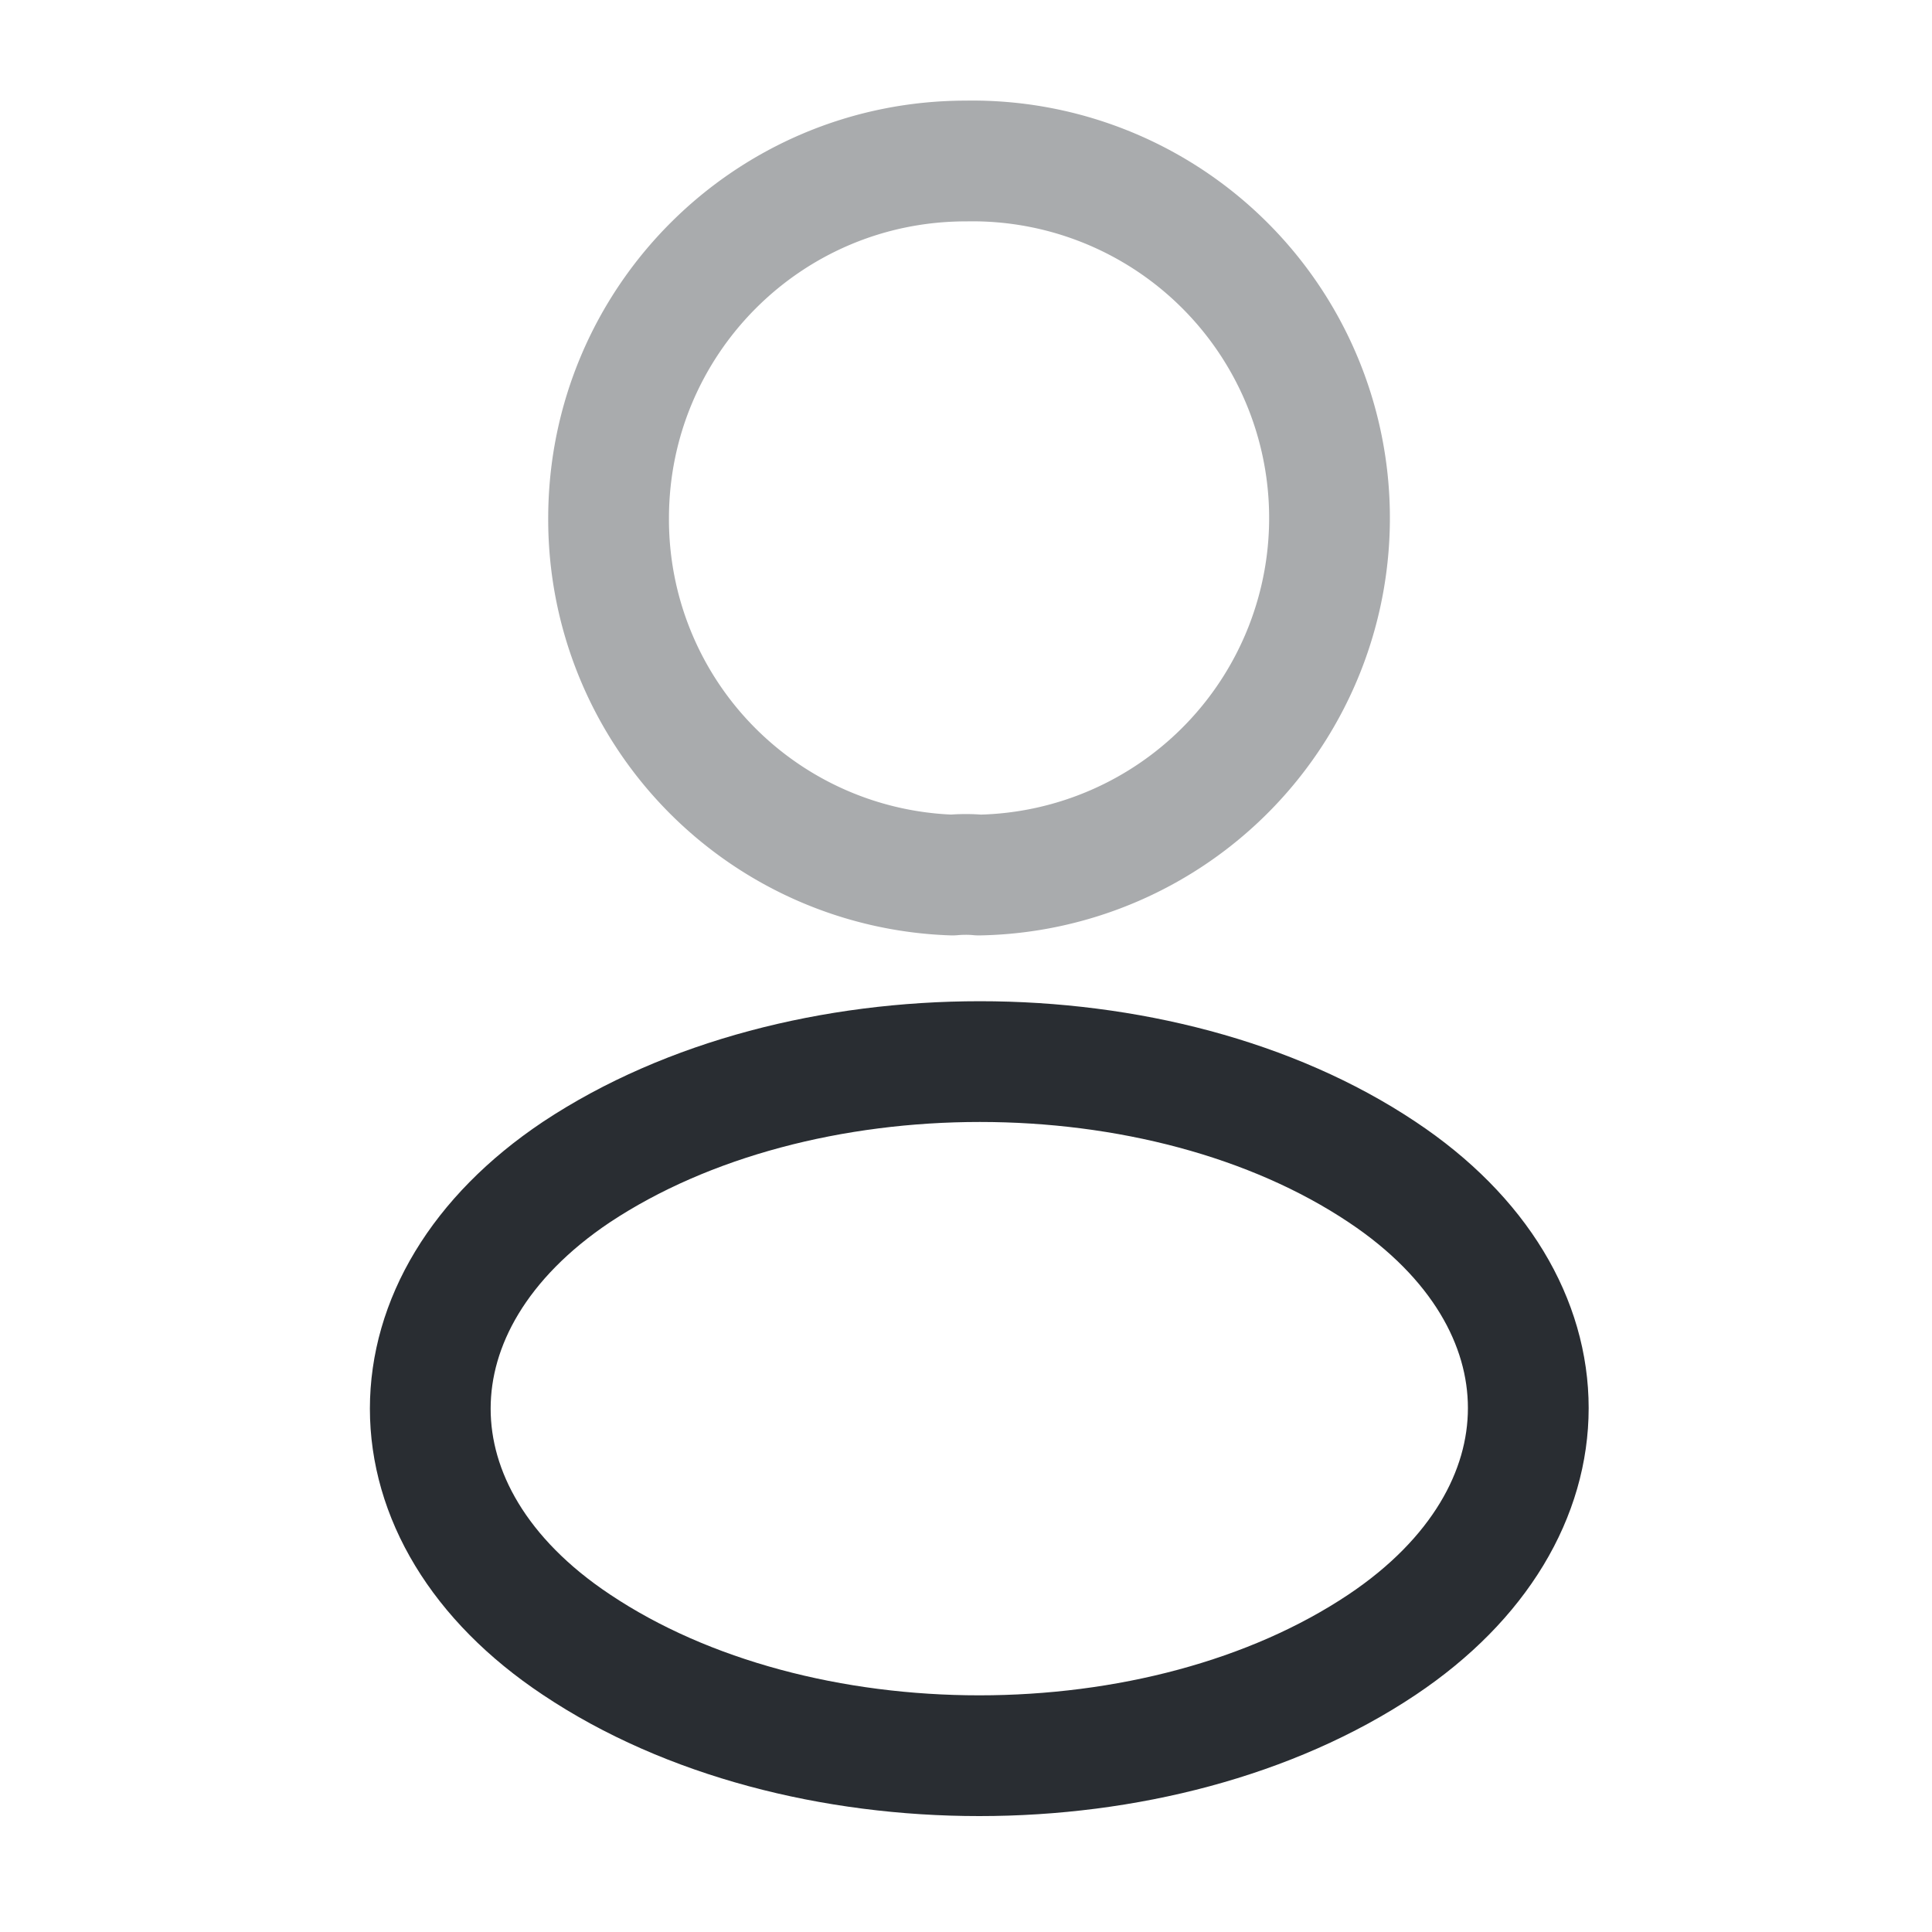 <svg width="24" height="24" fill="none" xmlns="http://www.w3.org/2000/svg" viewBox="0 0 24 24">
  <path opacity=".4" d="M12.16 10.87c-.1-.01-.22-.01-.33 0a4.42 4.42 0 01-4.27-4.43C7.56 3.99 9.54 2 12 2a4.435 4.435 0 01.16 8.87z" stroke="#292D32" stroke-width="1.5" stroke-linecap="round" stroke-linejoin="round"/>
  <path d="M7.16 14.56c-2.42 1.62-2.42 4.26 0 5.87 2.75 1.84 7.26 1.84 10.01 0 2.42-1.62 2.42-4.26 0-5.87-2.74-1.83-7.25-1.83-10.01 0z" stroke="#292D32" stroke-width="1.5" stroke-linecap="round" stroke-linejoin="round"/>
</svg>